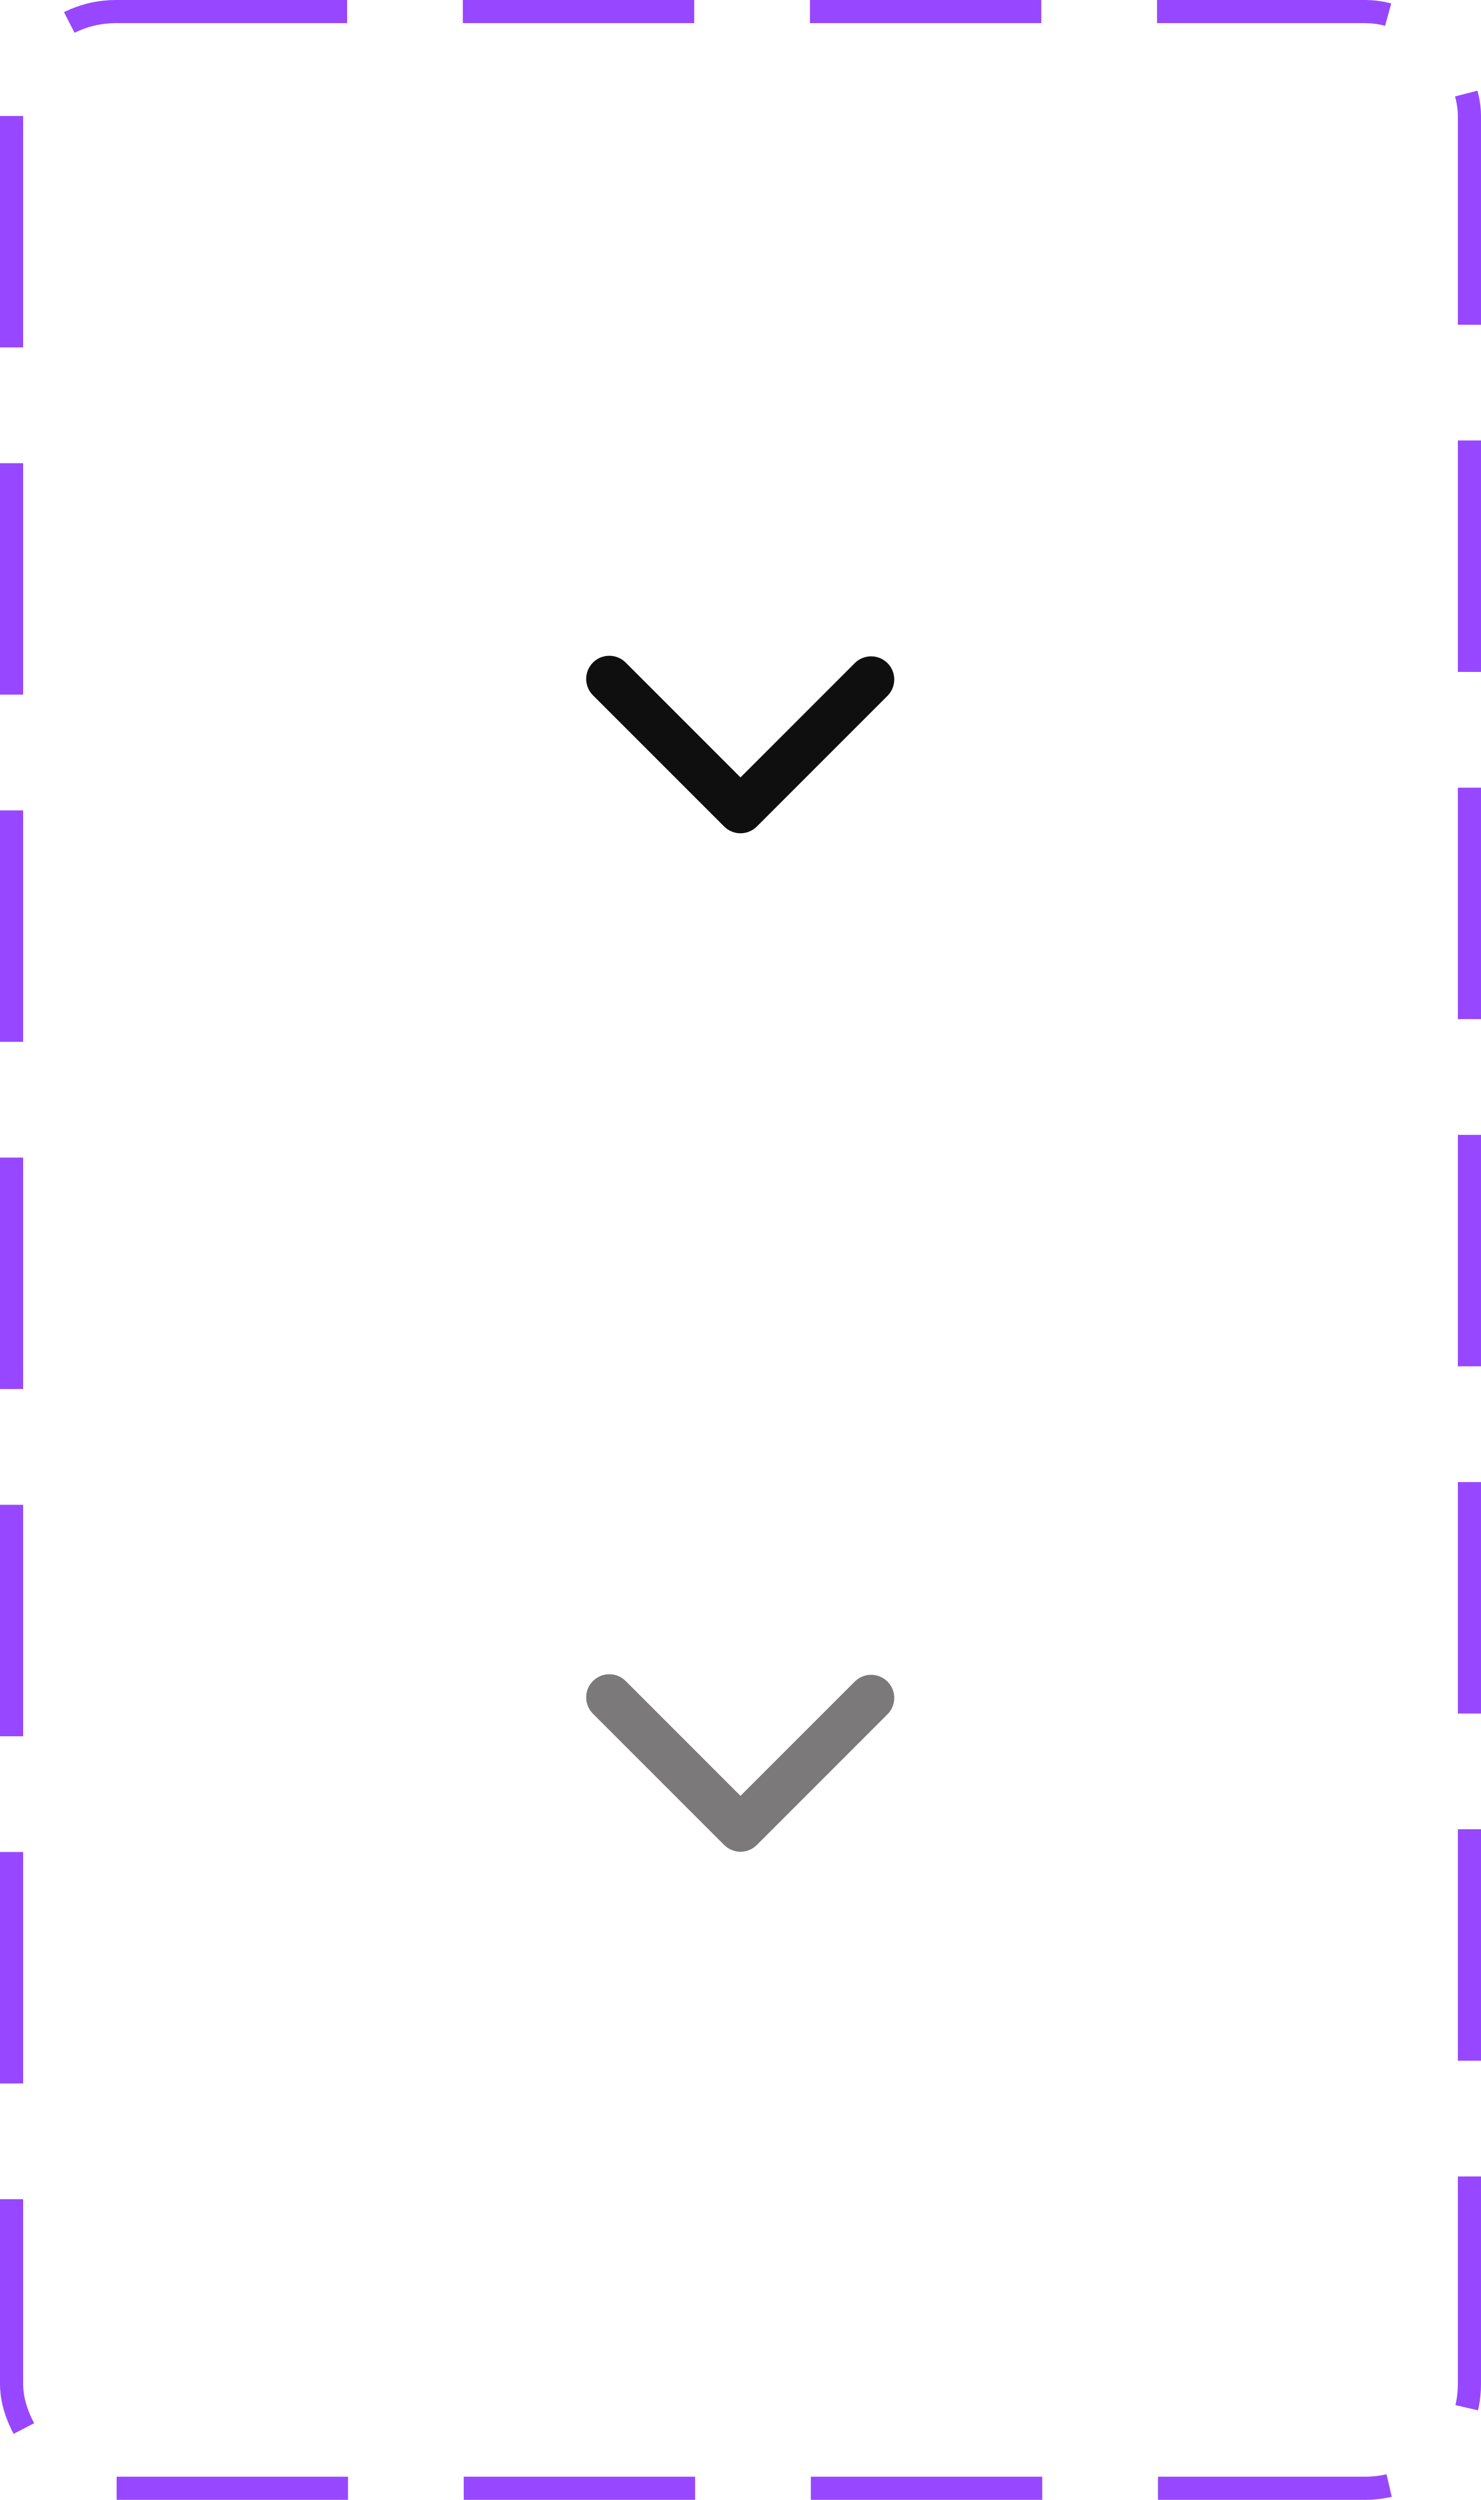 <svg width="64" height="108" viewBox="0 0 64 108" fill="none" xmlns="http://www.w3.org/2000/svg">
<path fill-rule="evenodd" clip-rule="evenodd" d="M32.707 35.707C32.52 35.895 32.265 36 32 36C31.735 36 31.481 35.895 31.293 35.707L25.636 30.05C25.541 29.958 25.464 29.848 25.412 29.726C25.36 29.604 25.332 29.472 25.331 29.34C25.33 29.207 25.355 29.075 25.405 28.952C25.456 28.829 25.53 28.718 25.624 28.624C25.718 28.53 25.829 28.456 25.952 28.405C26.075 28.355 26.207 28.33 26.34 28.331C26.472 28.332 26.604 28.36 26.726 28.412C26.848 28.464 26.958 28.541 27.05 28.636L32 33.586L36.95 28.636C37.139 28.454 37.391 28.353 37.654 28.355C37.916 28.358 38.166 28.463 38.352 28.648C38.537 28.834 38.642 29.084 38.645 29.347C38.647 29.609 38.546 29.861 38.364 30.05L32.707 35.707Z" fill="#100F0F"/>
<path fill-rule="evenodd" clip-rule="evenodd" d="M32.707 79.707C32.52 79.895 32.265 80 32 80C31.735 80 31.481 79.895 31.293 79.707L25.636 74.05C25.541 73.958 25.464 73.847 25.412 73.725C25.36 73.603 25.332 73.472 25.331 73.34C25.33 73.207 25.355 73.075 25.405 72.952C25.456 72.829 25.53 72.718 25.624 72.624C25.718 72.53 25.829 72.456 25.952 72.405C26.075 72.355 26.207 72.33 26.34 72.331C26.472 72.332 26.604 72.36 26.726 72.412C26.848 72.464 26.958 72.541 27.05 72.636L32 77.586L36.95 72.636C37.139 72.454 37.391 72.353 37.654 72.355C37.916 72.358 38.166 72.463 38.352 72.648C38.537 72.834 38.642 73.085 38.645 73.347C38.647 73.609 38.546 73.862 38.364 74.05L32.707 79.707Z" fill="#5A5858" fill-opacity="0.8"/>
<rect x="0.5" y="0.5" width="63" height="107" rx="4.5" stroke="#9747FF" stroke-dasharray="10 5"/>
</svg>
